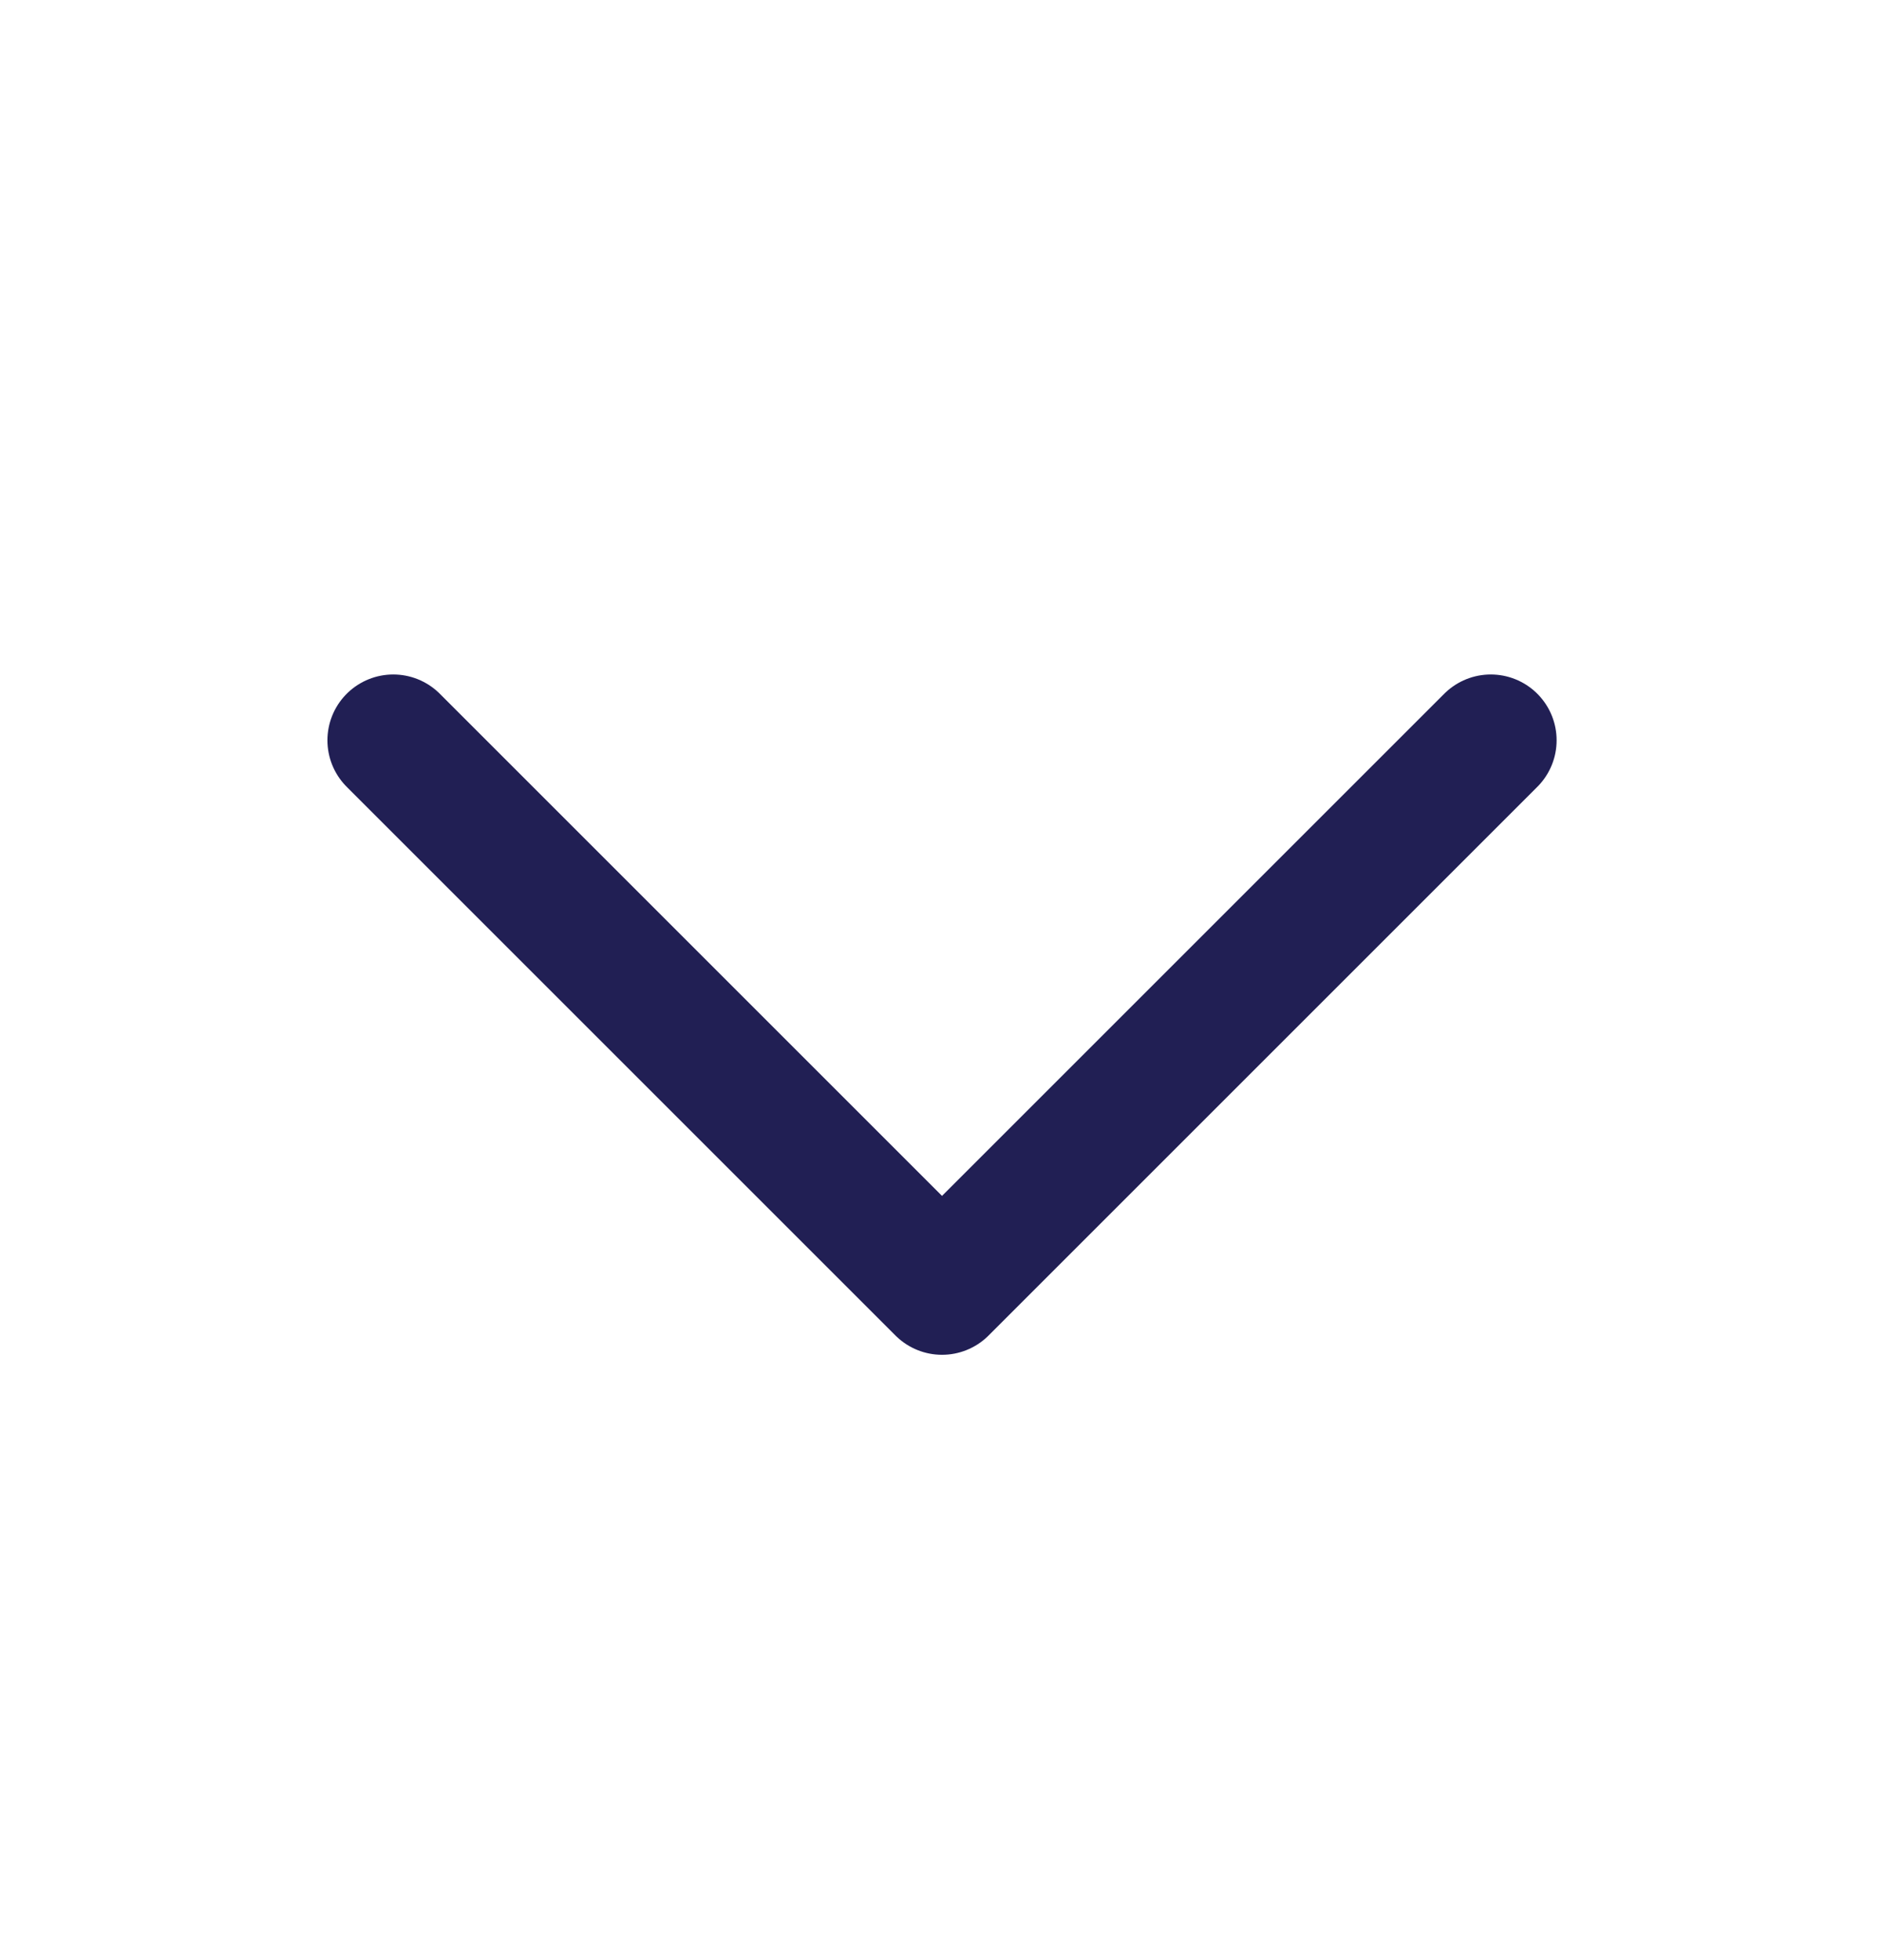 <svg width="24" height="25" viewBox="0 0 24 25" fill="none" xmlns="http://www.w3.org/2000/svg">
<path d="M5.015 9.442L12.013 16.44L19.011 9.442" stroke="#211F54" stroke-width="1.679" stroke-linecap="round" stroke-linejoin="round"/>
</svg>
